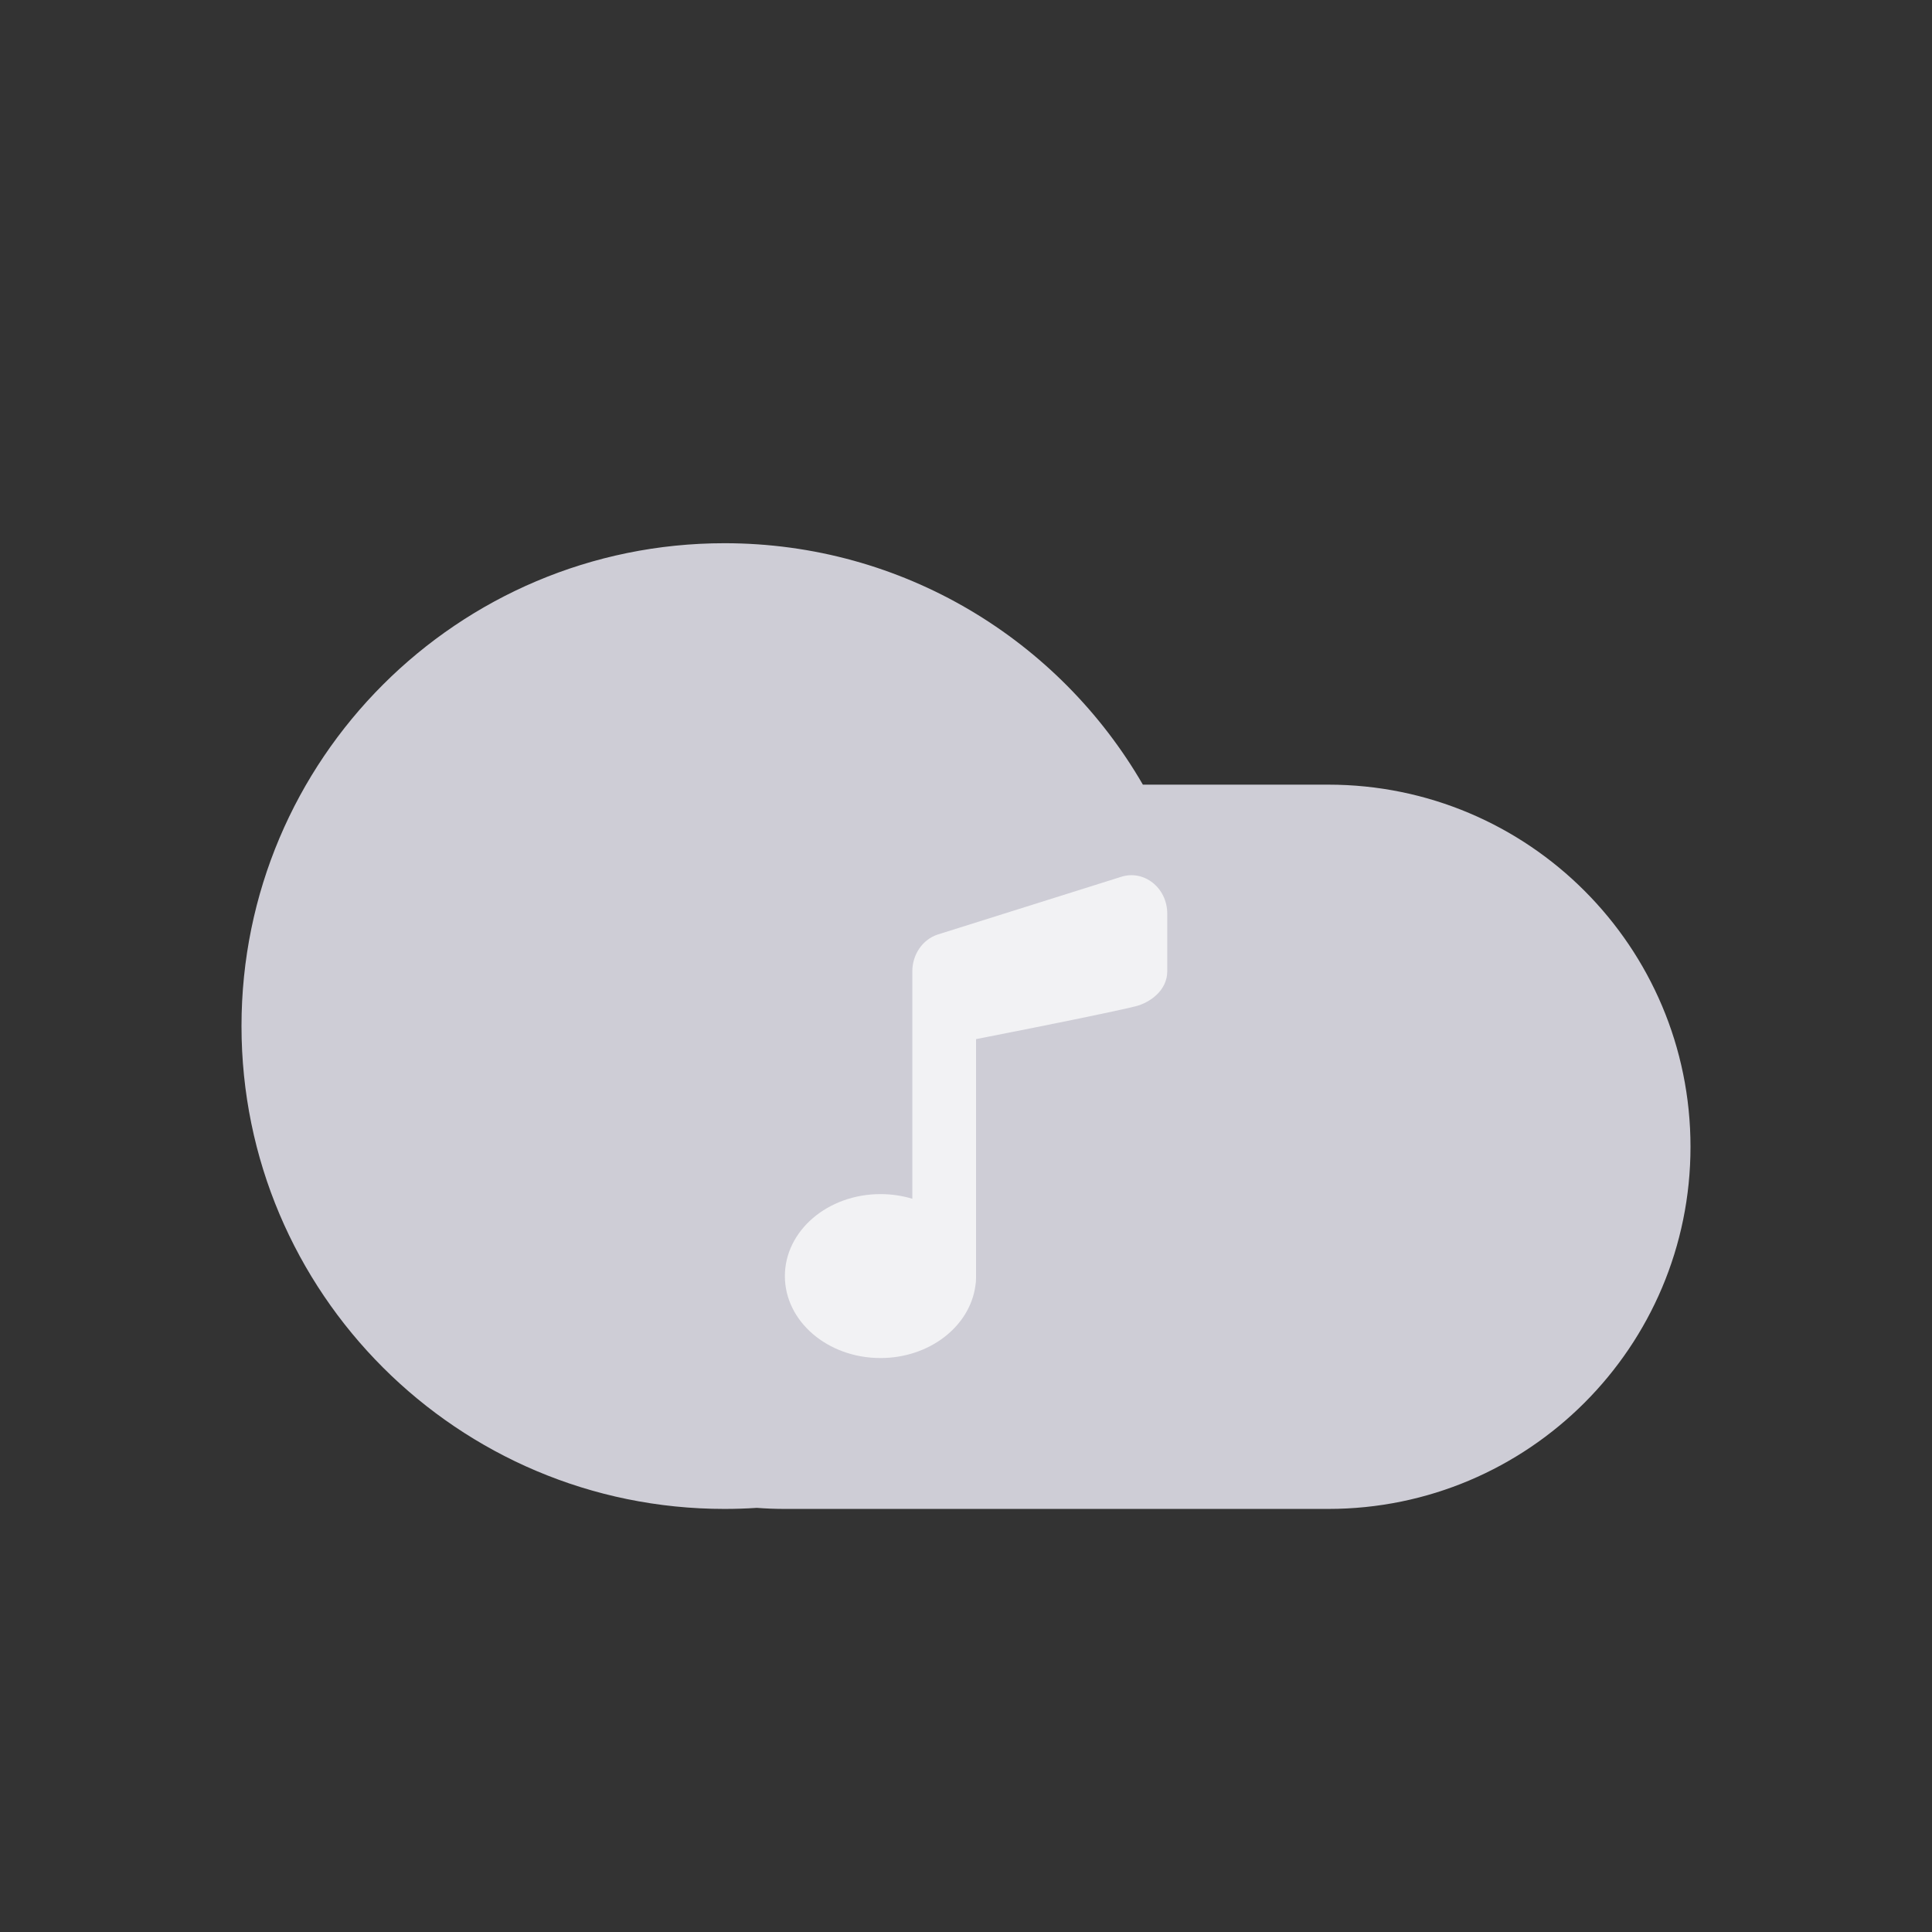 <svg width="60" height="60" viewBox="0 0 60 60" fill="none" xmlns="http://www.w3.org/2000/svg">
<rect x="0" y="0" width="60" height="60" fill="#333333" stroke="none"/>
<path fill-rule="evenodd" clip-rule="evenodd" d="M23.505 46.828C23.173 46.85 22.838 46.861 22.5 46.861C14.216 46.861 7.5 40.148 7.5 31.866C7.5 23.584 14.216 16.87 22.5 16.87C28.052 16.87 32.9 19.886 35.493 24.368H41.25C47.463 24.368 52.5 29.403 52.5 35.615C52.5 41.826 47.463 46.861 41.25 46.861H24.375C24.082 46.861 23.792 46.85 23.505 46.828Z" fill="#CECDD6"/>
<path fill-rule="evenodd" clip-rule="evenodd" d="M27.344 42.175C25.704 42.175 24.375 41.036 24.375 39.63C24.375 38.224 25.704 37.084 27.344 37.084C27.691 37.084 28.024 37.135 28.333 37.229V30.165C28.333 29.643 28.65 29.181 29.114 29.025L34.805 27.235C35.522 26.995 36.25 27.569 36.25 28.374V30.165C36.25 30.762 35.707 31.143 35.26 31.253C34.618 31.41 32.969 31.75 30.312 32.271V39.682C30.312 39.773 30.305 39.858 30.291 39.936C30.115 41.197 28.863 42.175 27.344 42.175Z" fill="#F2F2F4"/>
</svg>

